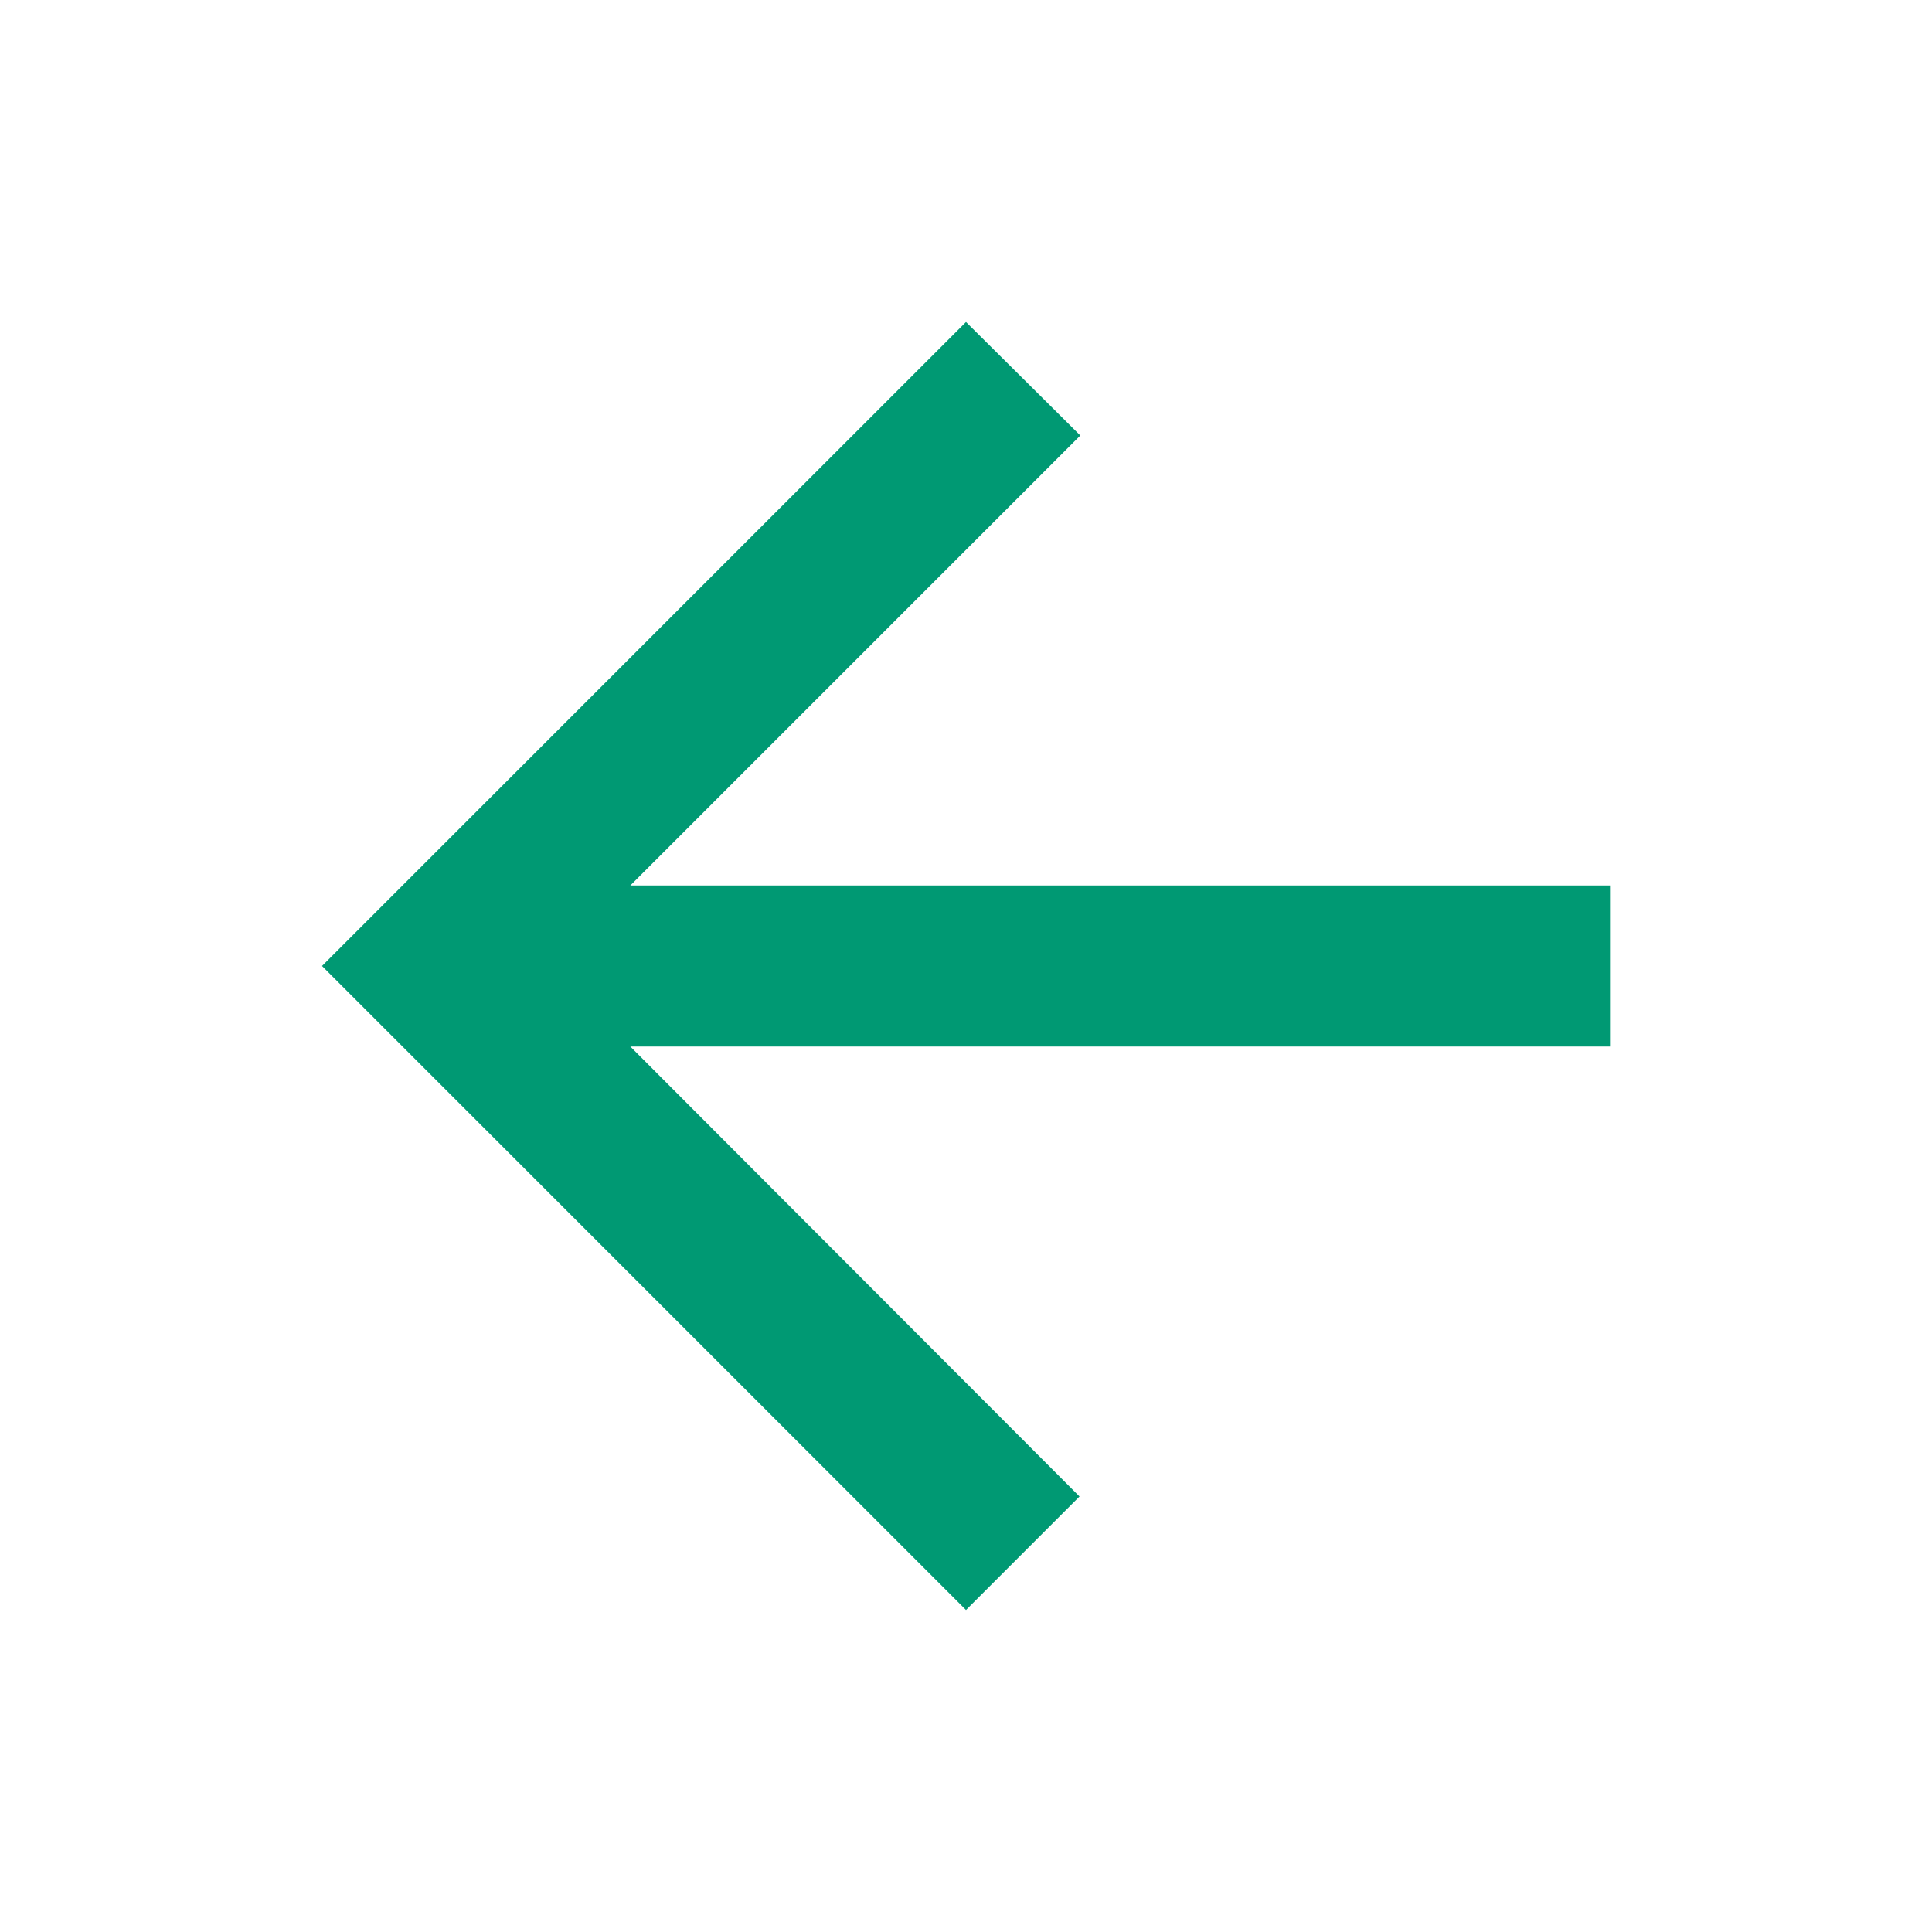 <svg xmlns="http://www.w3.org/2000/svg" height="24px" viewBox="0 0 24 24" width="24px" fill="#009973"><path d="M0 0h24v24H0z" fill="none"/><path d="M20 11H7.83l5.59-5.59L12 4l-8 8 8 8 1.41-1.41L7.83 13H20v-2z"/></svg>
